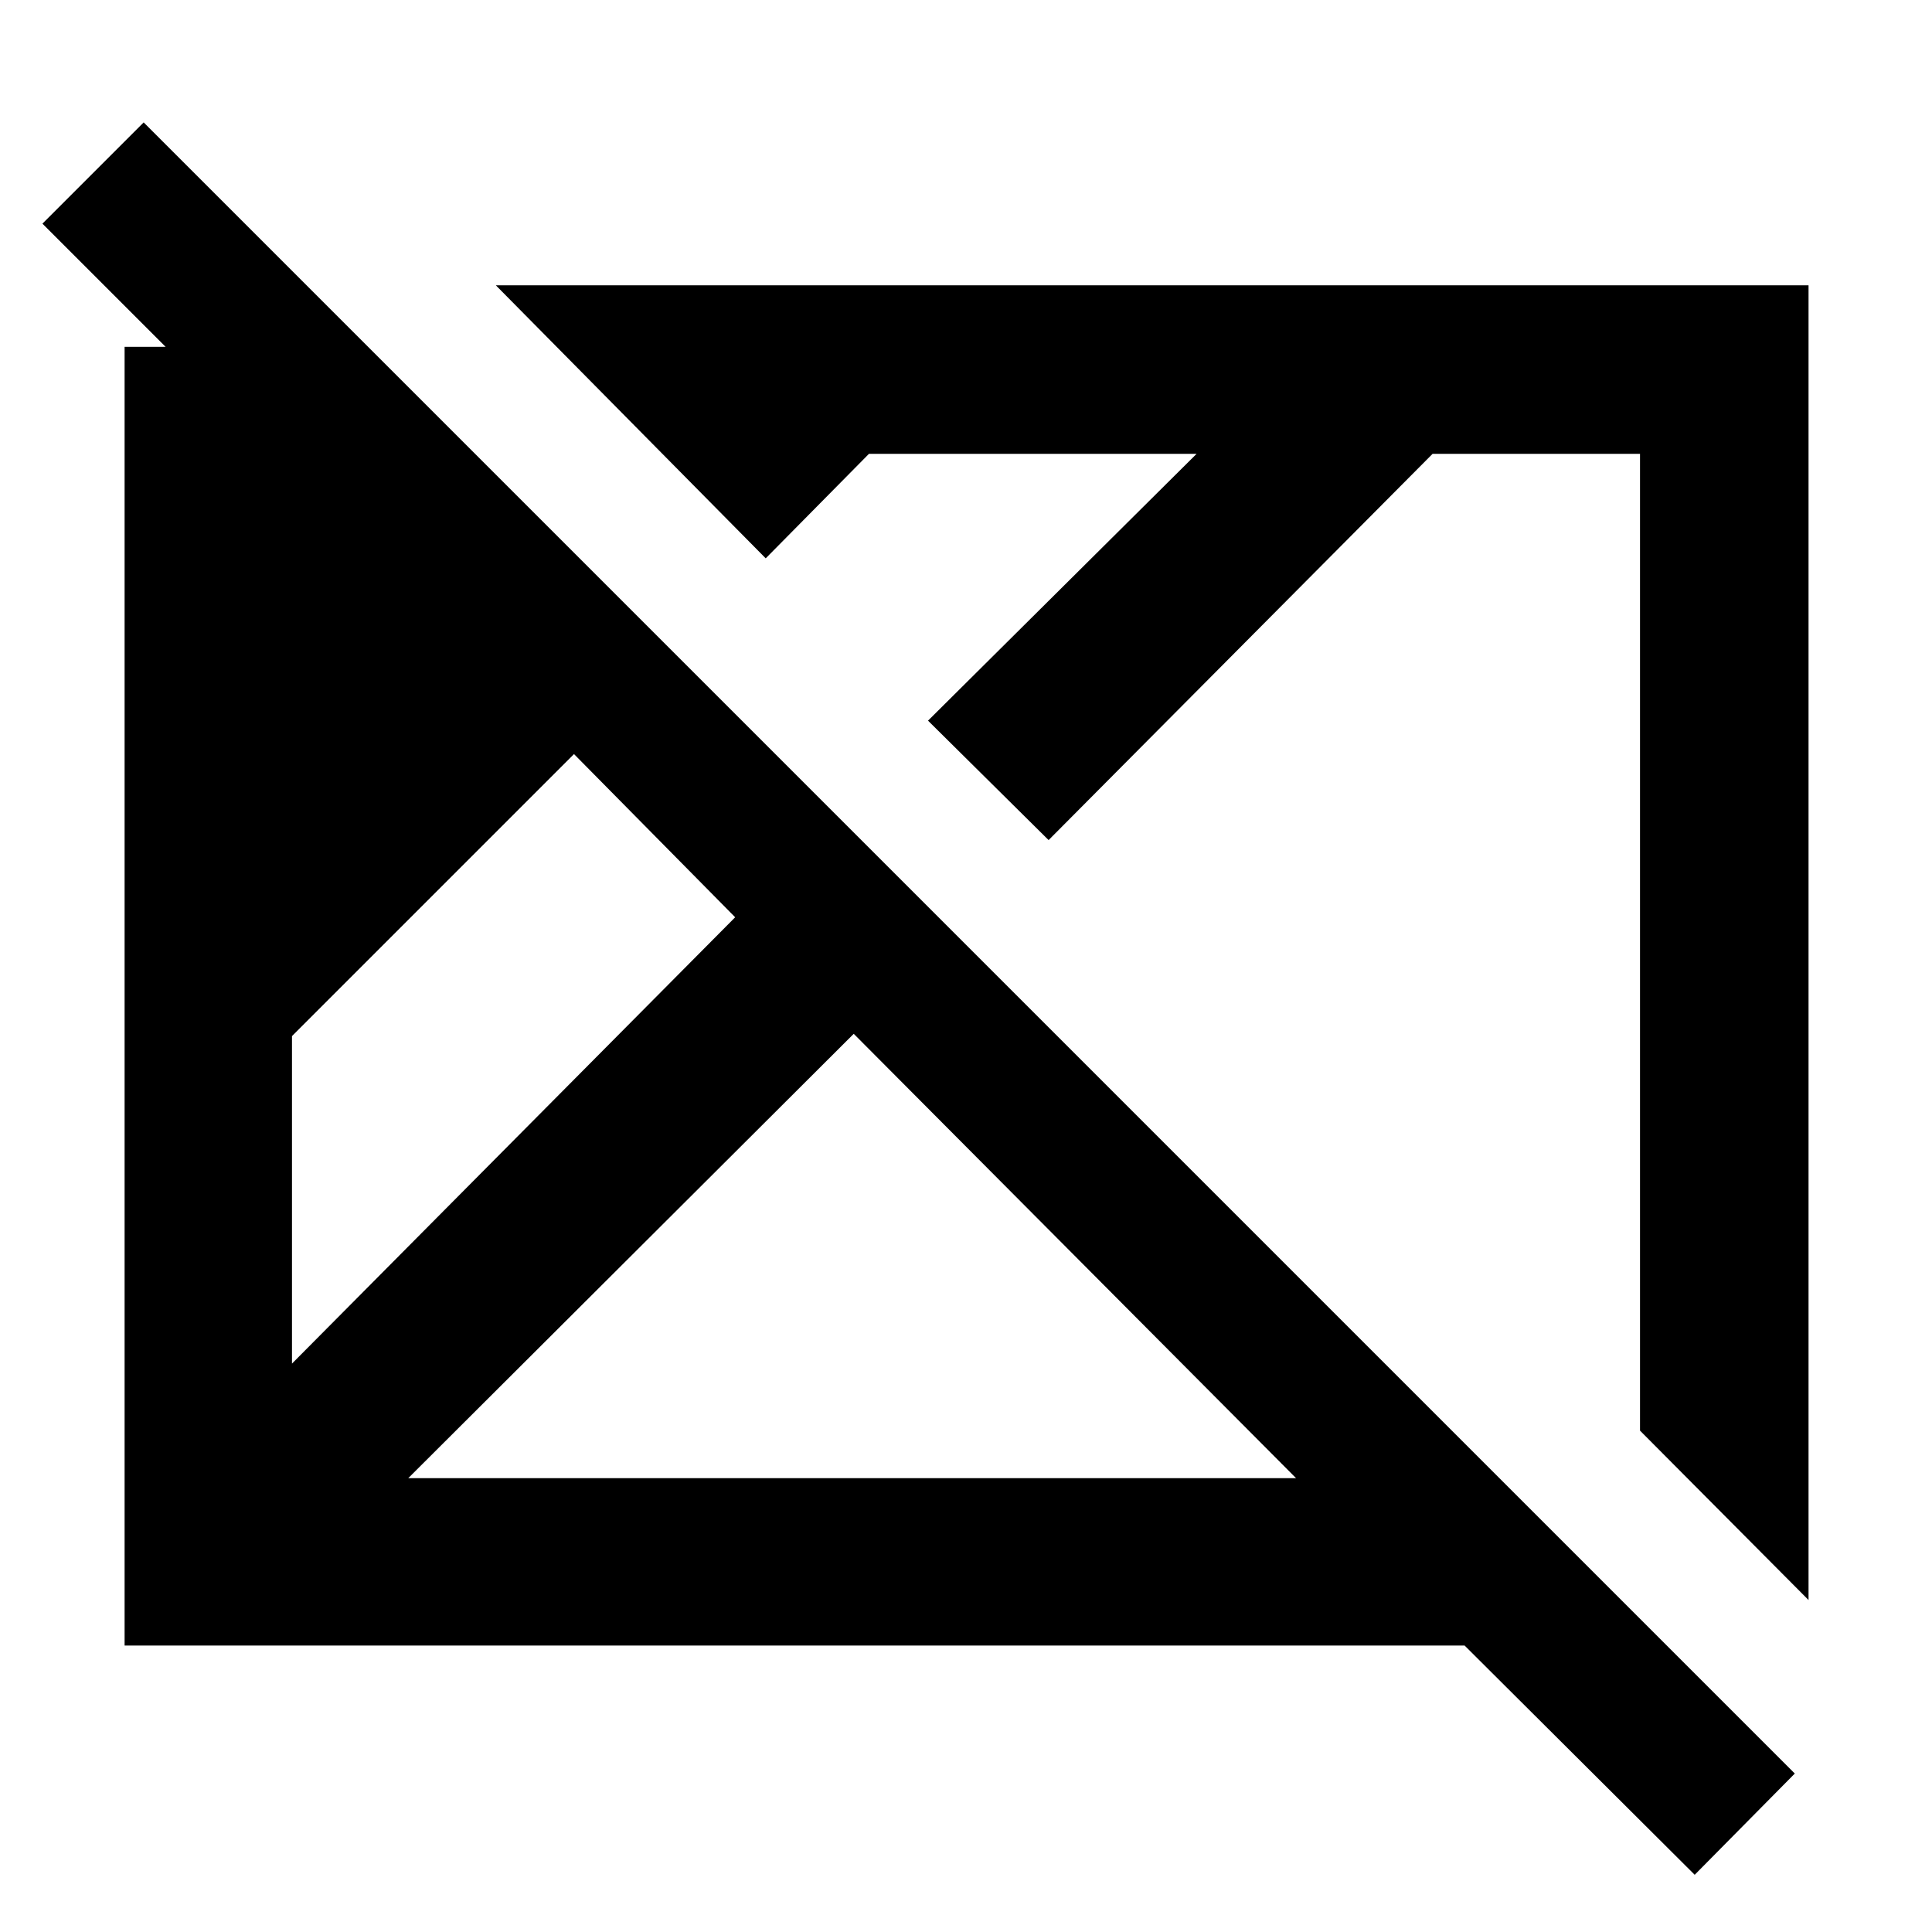 <svg xmlns="http://www.w3.org/2000/svg" height="48" viewBox="0 96 960 960" width="48"><path d="M842.087 1027.57 727.74 913.652H61.913V268.348h20.391L21.087 207.13l50.304-50.304 820.435 820.435-49.739 50.309Zm-697-254.005 220.217-221.783-80.086-81.086-140.131 140.13v162.739Zm0-280 81.783 80.217-81.783-80.217Zm57.783 336.913H644L424.218 609.696 202.87 830.478Zm695.782 60.565-83.739-84.174V321.522H711.826L521.044 513.435l-59.914-59.348 133.435-132.565H431.766l-51.287 51.913-134.088-135.653h652.261v653.261ZM394.826 580.739Zm177.696-16.826Z"/></svg>